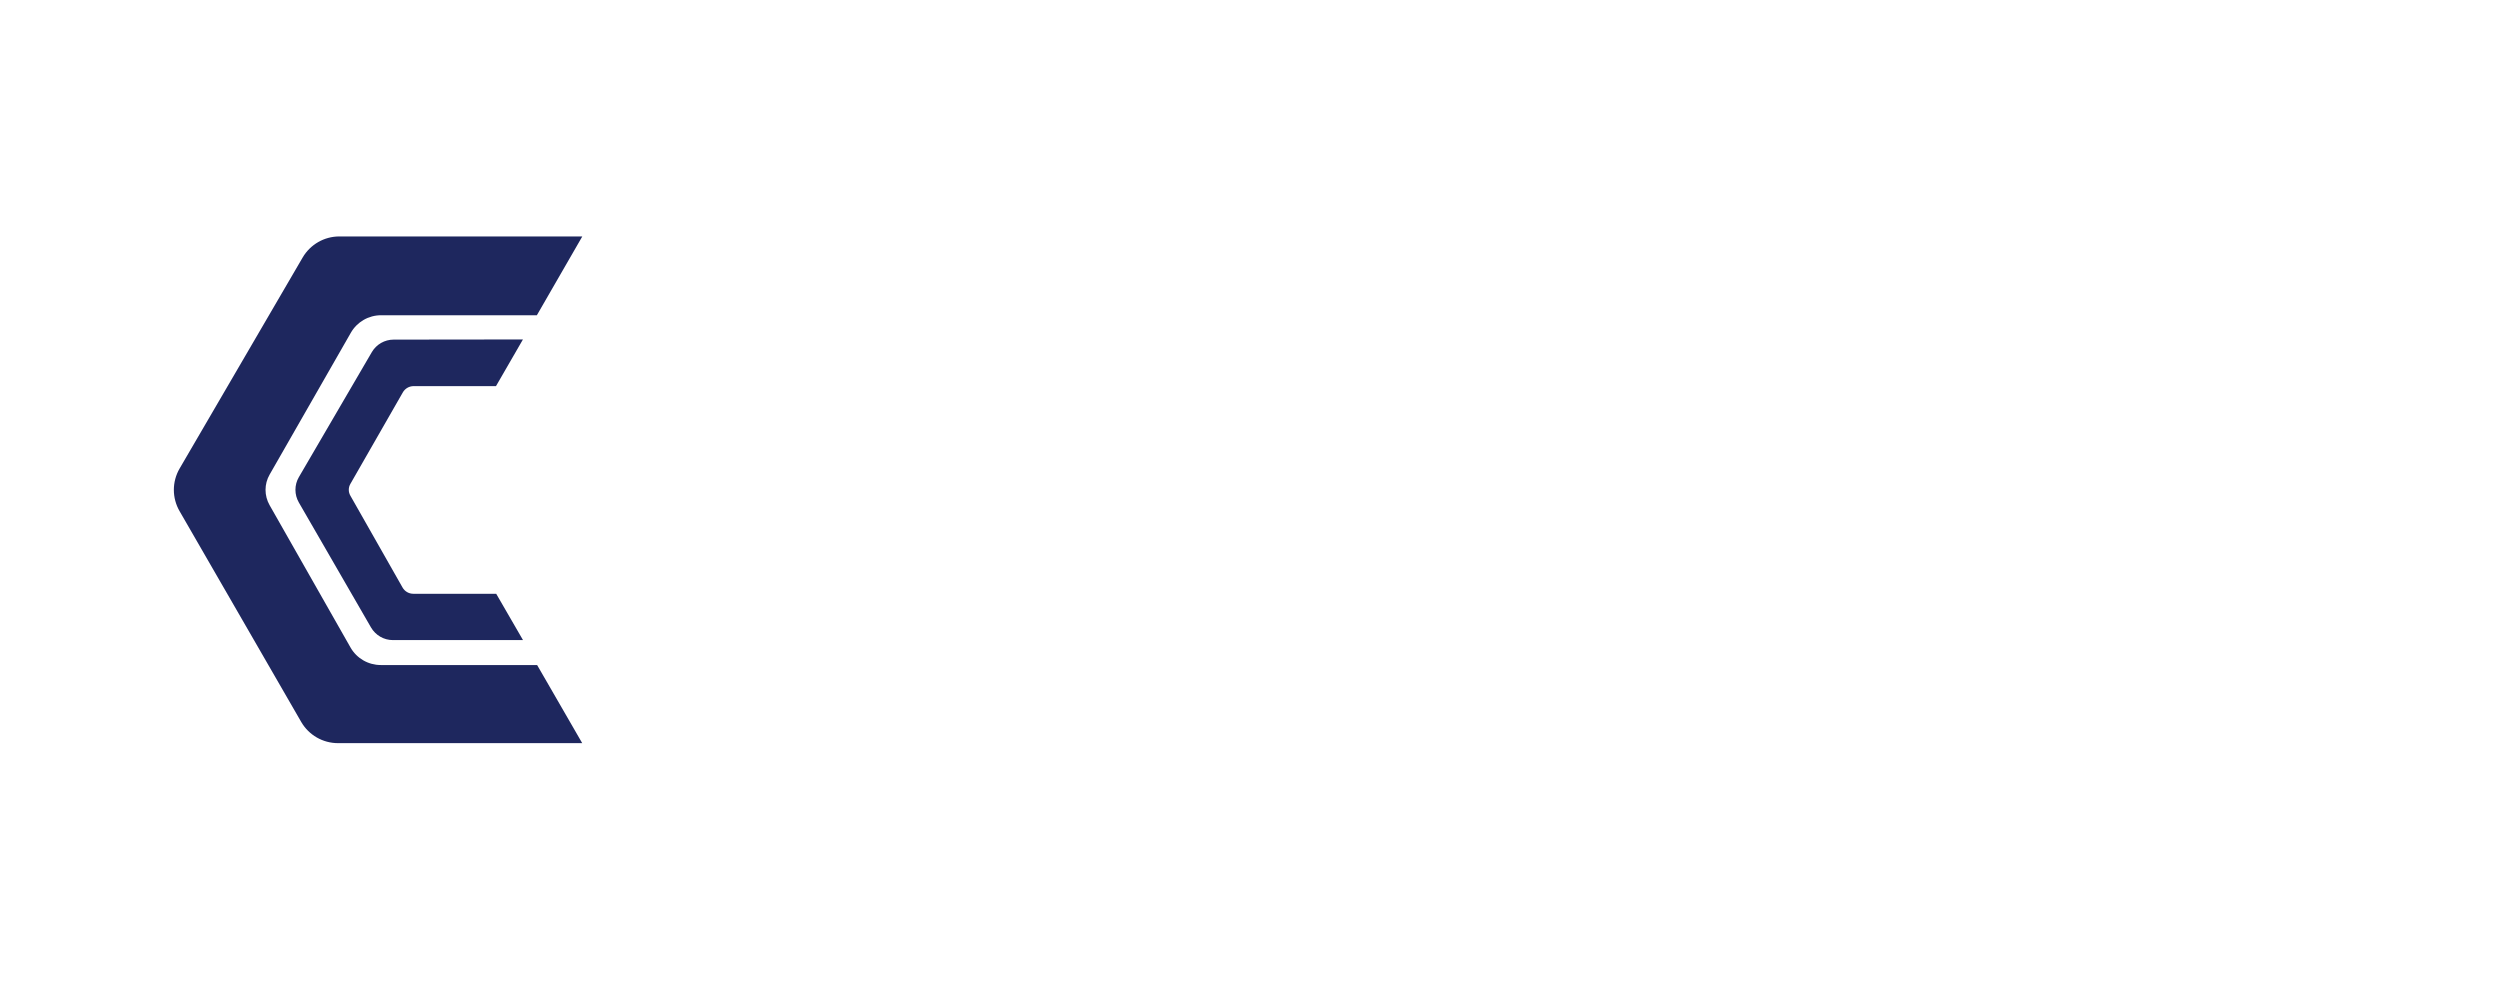 <?xml version="1.0" encoding="utf-8"?>
<!-- Generator: Adobe Illustrator 25.2.0, SVG Export Plug-In . SVG Version: 6.00 Build 0)  -->
<svg version="1.1" id="Layer_1" xmlns="http://www.w3.org/2000/svg" xmlns:xlink="http://www.w3.org/1999/xlink" x="0px" y="0px"
	 viewBox="0 0 474 186" style="enable-background:new 0 0 474 186;" xml:space="preserve">
<style type="text/css">
	.st0{fill:#1E275E;}
</style>

<path class="st0" d="M99.15,64.36l-5.11,8.85H78.42c-0.84,0-1.62,0.45-2.04,1.18l-9.95,17.36c-0.4,0.69-0.4,1.54,0,2.23l9.89,17.41
	c0.42,0.74,1.2,1.19,2.05,1.19h15.71l5.08,8.78H74.48c-1.71,0-3.28-0.92-4.14-2.4L56.66,95.27c-0.86-1.49-0.86-3.32,0-4.8
	L70.5,66.76c0.86-1.47,2.43-2.37,4.14-2.37L99.15,64.36z"/>
<path class="st0" d="M110.4,44.84l-8.61,14.93H72.25c-2.37,0-4.56,1.27-5.73,3.32L51.12,89.98c-1.03,1.79-1.03,3.99-0.01,5.79
	l15.34,26.98c1.17,2.07,3.37,3.34,5.74,3.34h29.65l8.55,14.81H64.08c-2.87,0-5.53-1.53-6.97-4.02L34.05,96.92
	c-1.45-2.5-1.45-5.58,0-8.08l23.33-40.01c1.45-2.48,4.1-4,6.96-4H110.4z"/>
</svg>
